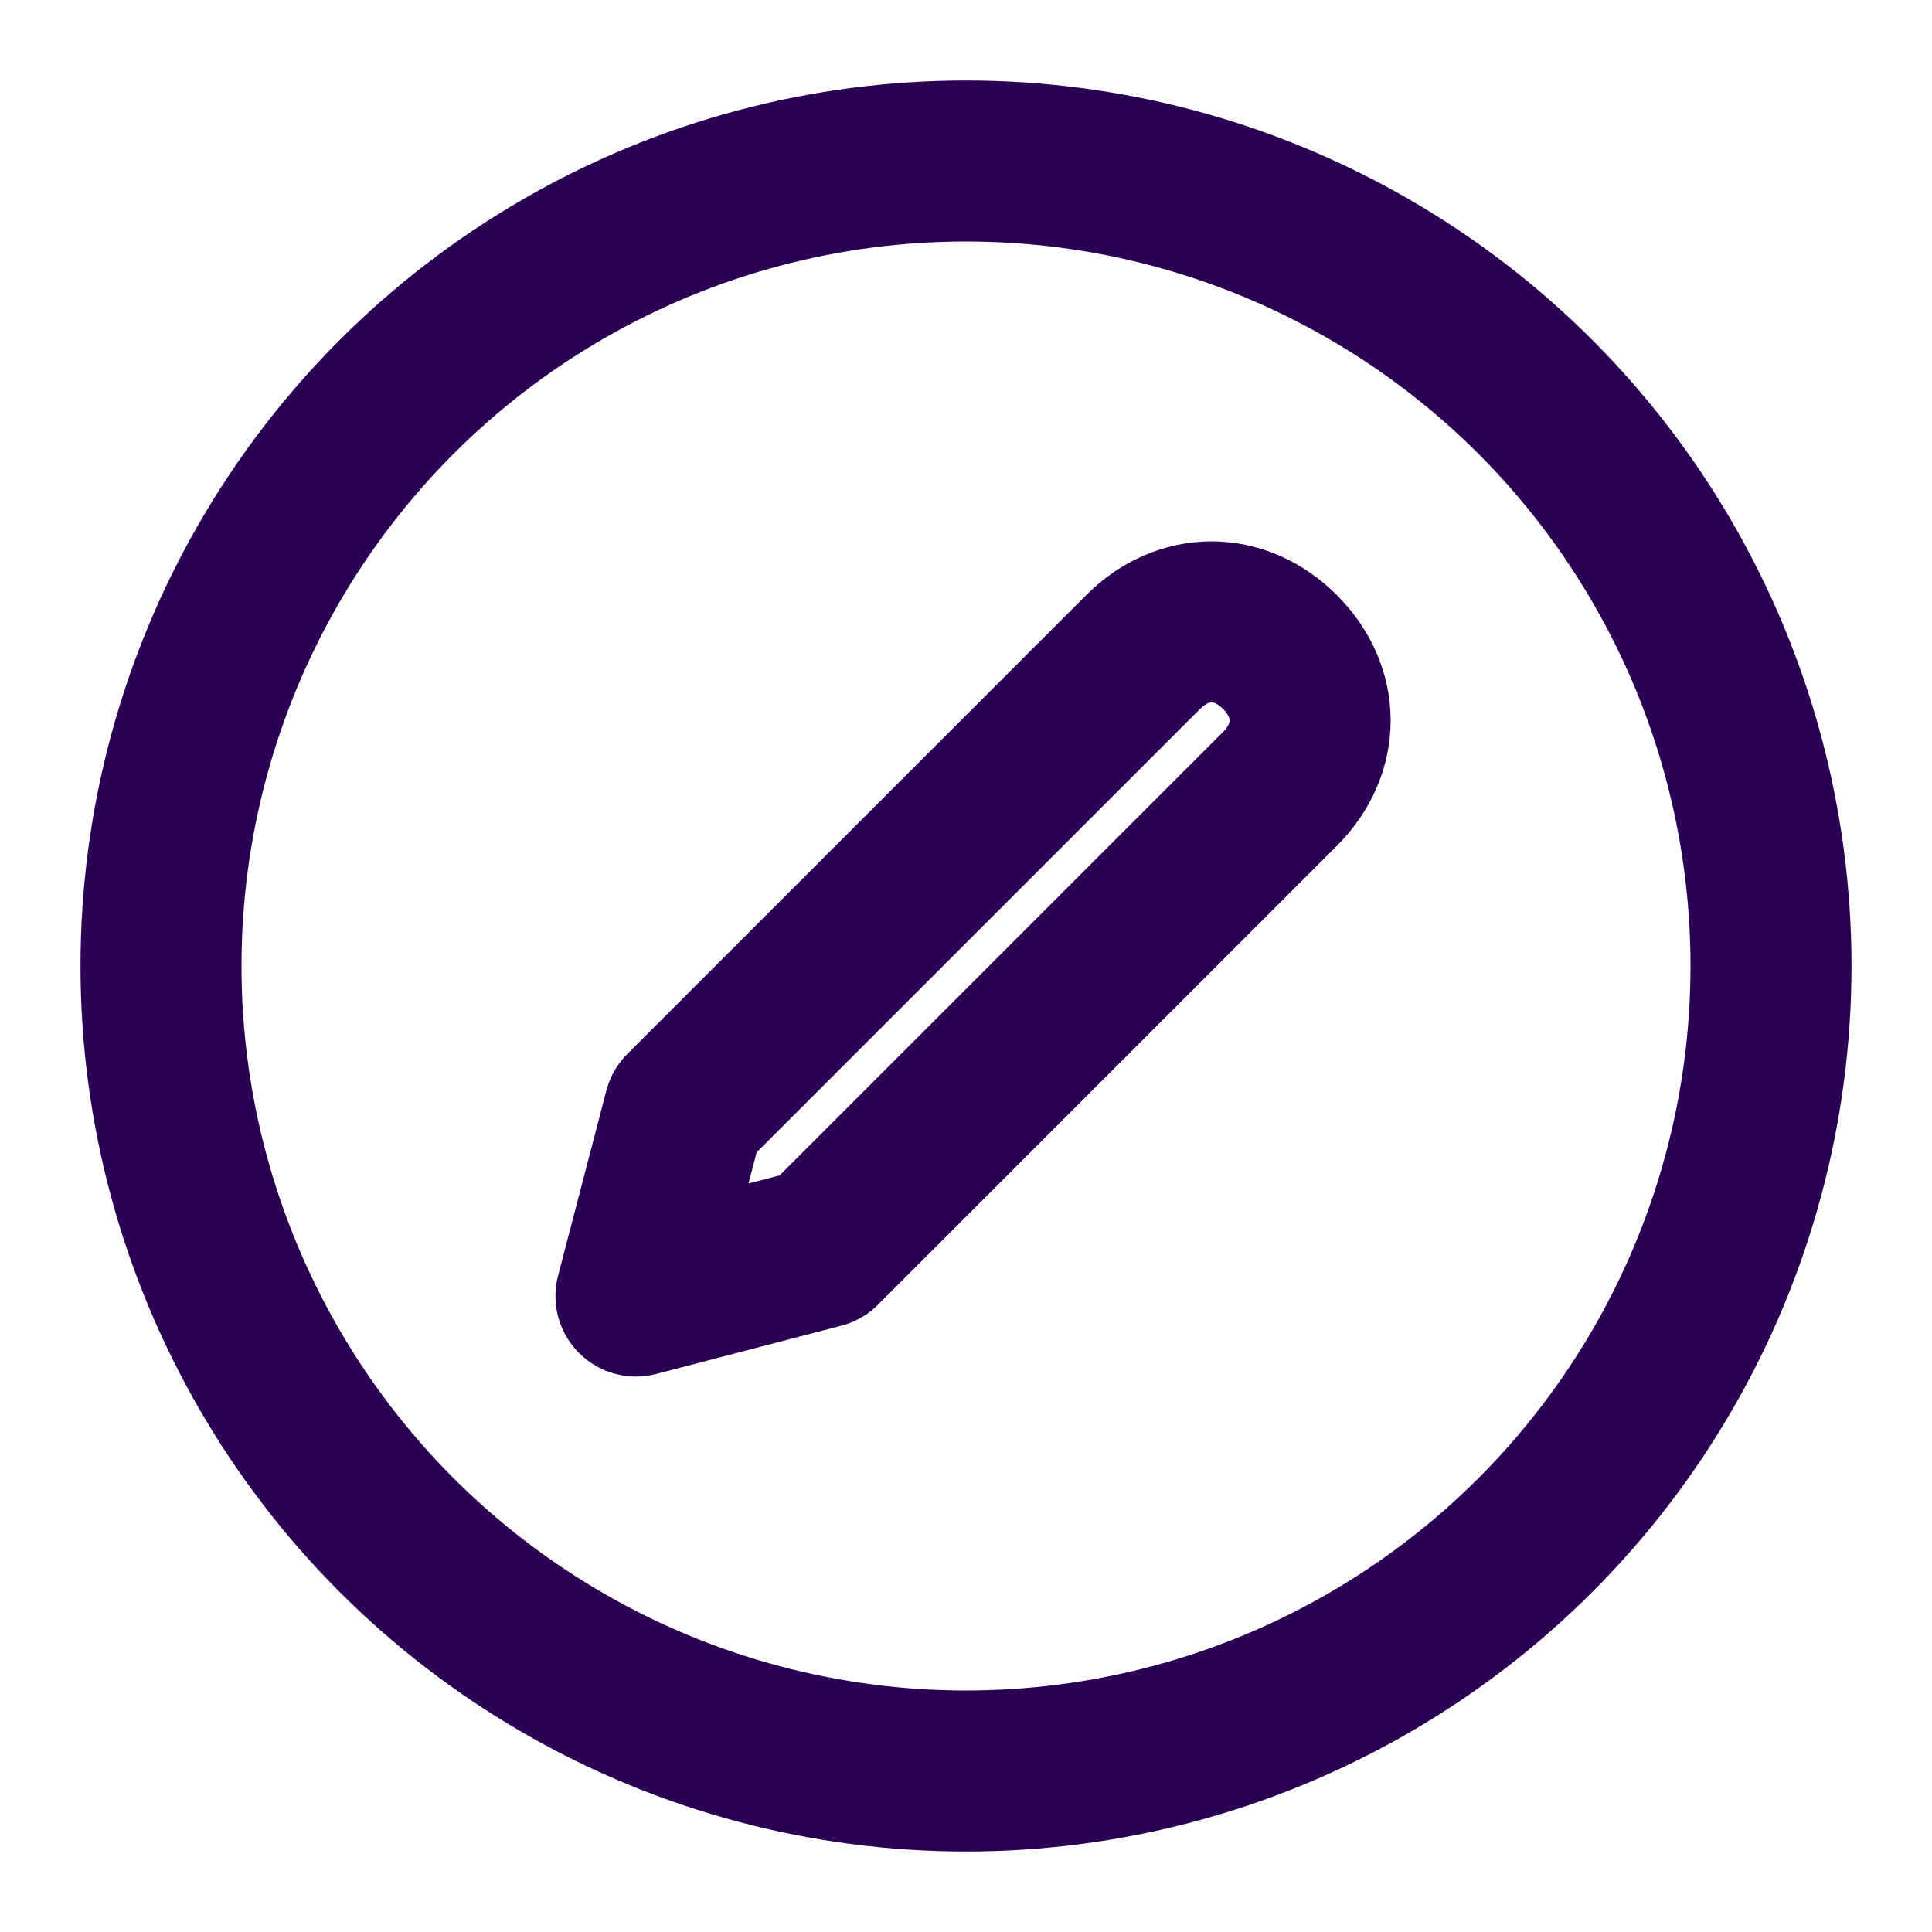 <?xml version="1.0" encoding="utf-8"?>
<!-- Generator: Adobe Illustrator 25.2.1, SVG Export Plug-In . SVG Version: 6.00 Build 0)  -->
<svg version="1.1" id="Layer_1" xmlns="http://www.w3.org/2000/svg" xmlns:xlink="http://www.w3.org/1999/xlink" x="0px" y="0px"
	 viewBox="0 0 24 24" style="enable-background:new 0 0 24 24;" xml:space="preserve">
<style type="text/css">
	.st0{fill:none;stroke:#2B0054;stroke-width:2;stroke-linecap:round;stroke-linejoin:round;}
	.st1{display:none;fill:none;stroke:#2B0054;stroke-width:2;stroke-linecap:round;stroke-linejoin:round;}
</style>
<circle class="st0" cx="12" cy="12" r="10"/>
<path class="st1" d="M16.5,9C15.4,8,13.6,8,12.5,9c0,0,0,0,0,0L12,9.6L11.5,9C10.4,8,8.6,8,7.5,9s-1.1,2.9,0,3.9l0.5,0.5l3.9,3.9
	l3.9-3.9l0.5-0.5C17.6,11.9,17.6,10.1,16.5,9C16.5,9,16.5,9,16.5,9z"/>
<polyline class="st1" points="8.4,13.5 12,17 15.6,13.5 "/>
<polyline class="st1" points="8.4,8.5 12,12 15.6,8.5 "/>
<path class="st1" d="M15,9.4c0-1.7-1.3-3-3-3s-3,1.3-3,3c0,3.5-1.5,4.5-1.5,4.5h9C16.5,13.9,15,12.9,15,9.4"/>
<path class="st1" d="M12.9,17.1c-0.3,0.5-0.9,0.6-1.4,0.4c-0.2-0.1-0.3-0.2-0.4-0.4"/>
<path class="st0" d="M14.2,8.1c0.5-0.5,1.2-0.5,1.7,0c0.5,0.5,0.5,1.2,0,1.7l0,0l-5.7,5.7l-2.3,0.6l0.6-2.3L14.2,8.1z"/>
</svg>
